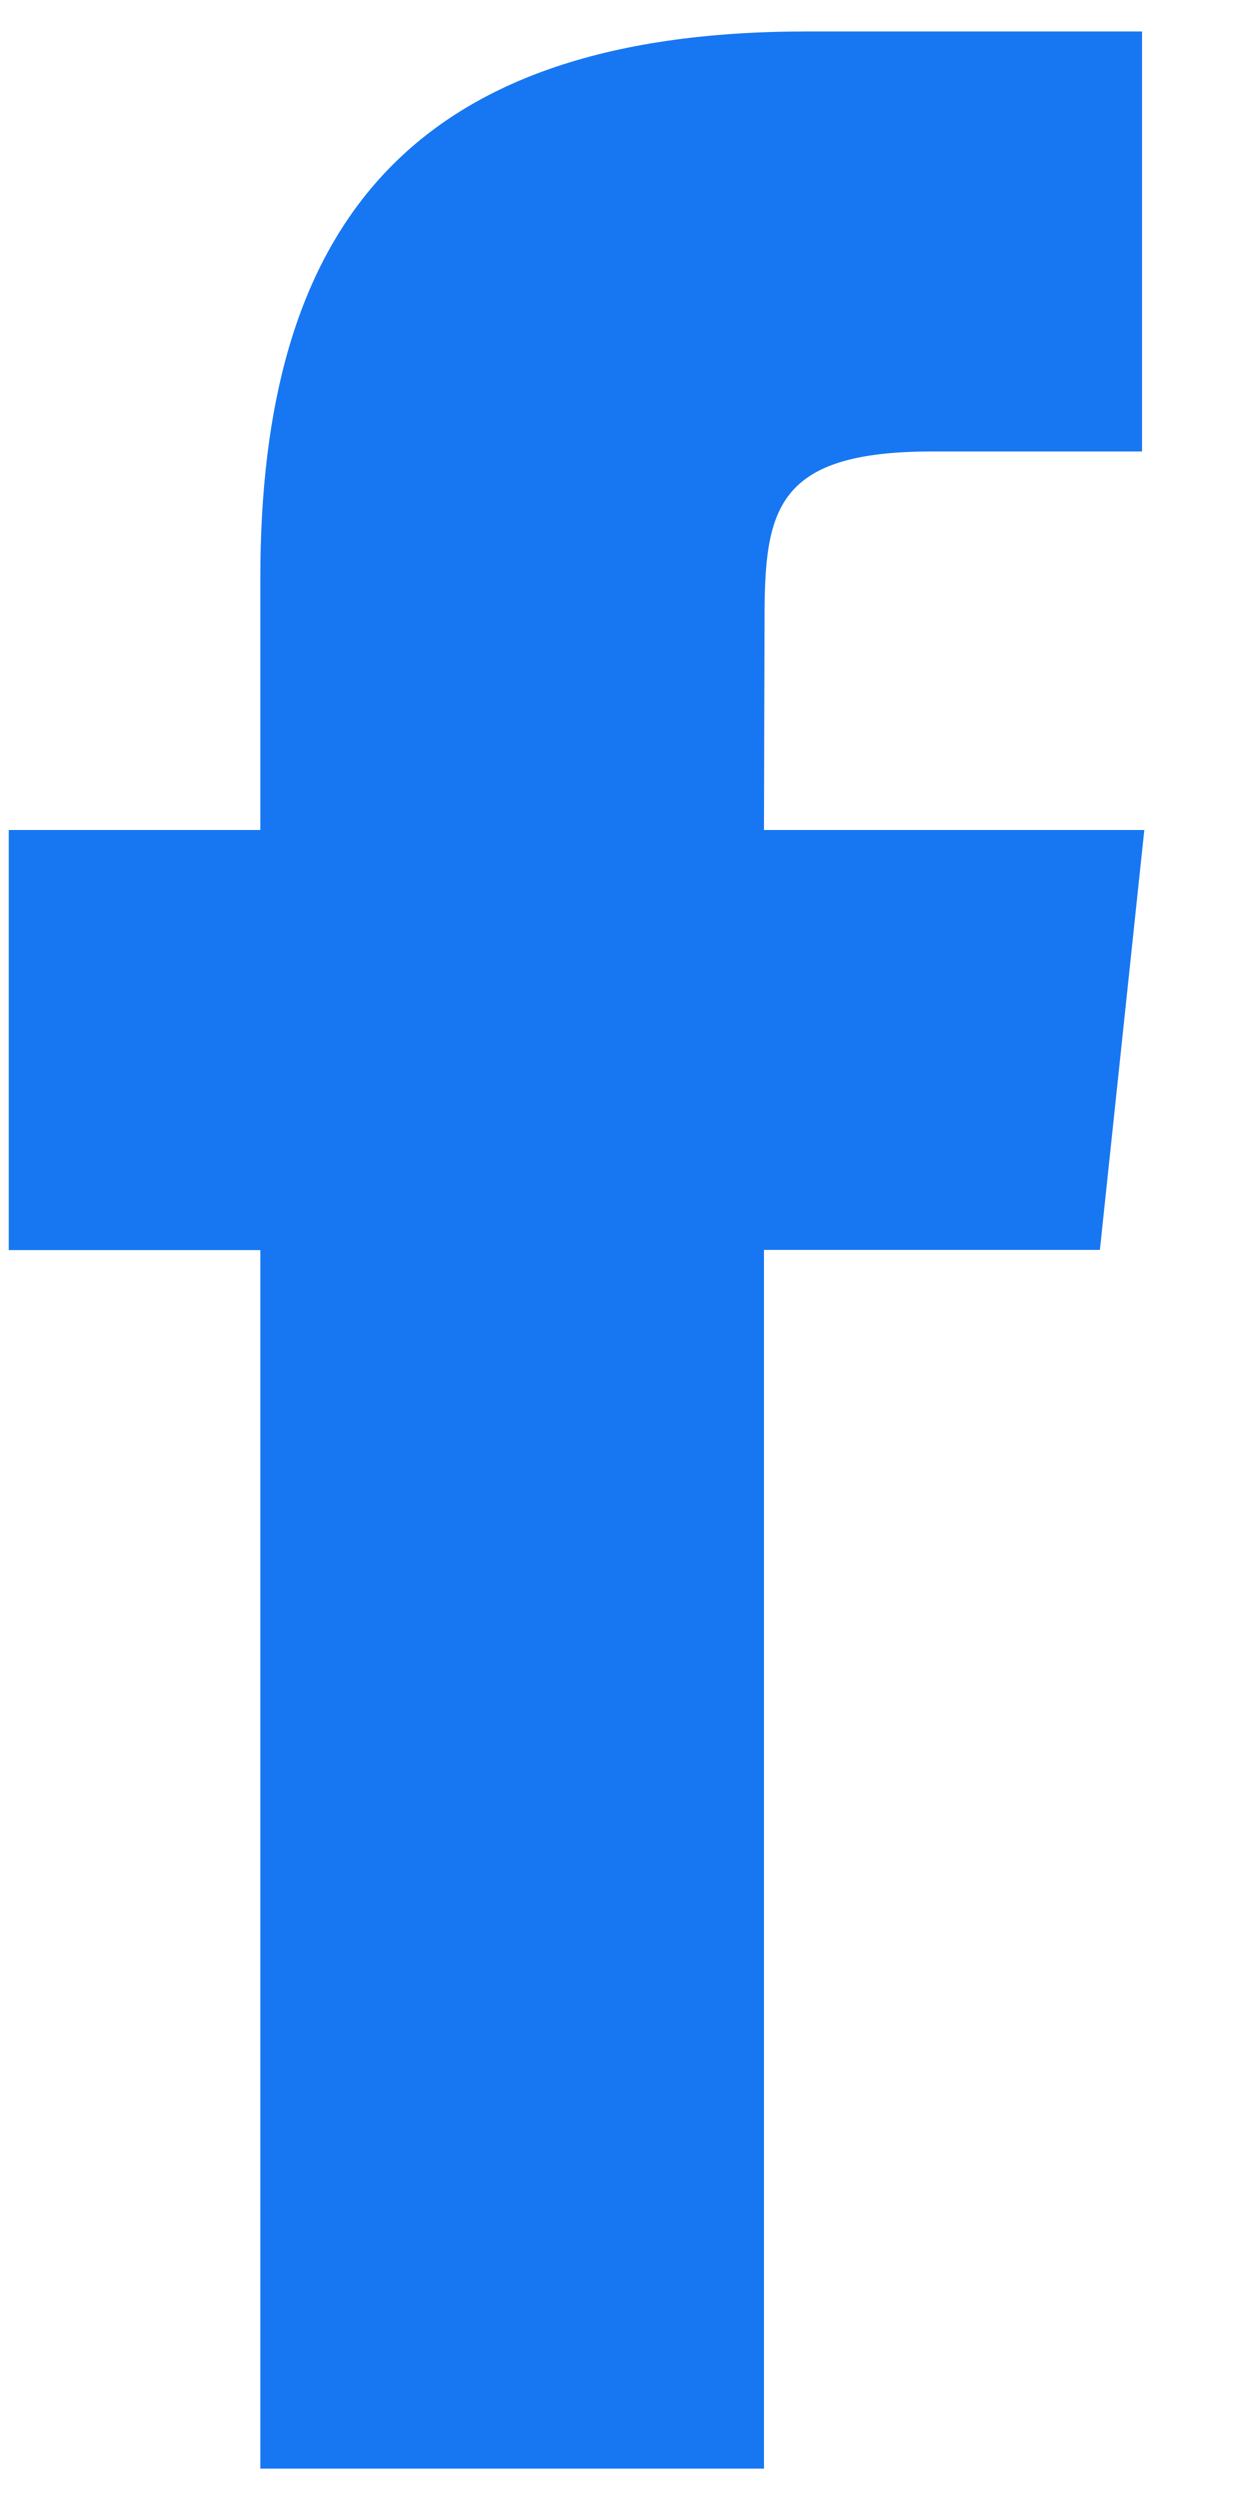 <svg width="11" height="22" viewBox="0 0 11 22" fill="none" xmlns="http://www.w3.org/2000/svg">
<path d="M2.291 21.724H6.723V10.999H9.679L10.07 7.304H6.723L6.728 5.454C6.728 4.49 6.819 3.973 8.202 3.973H10.05V0.277H7.093C3.54 0.277 2.291 2.07 2.291 5.085V7.304H0.077V11.001H2.291V21.724Z" fill="#1777F2"/>
</svg>
